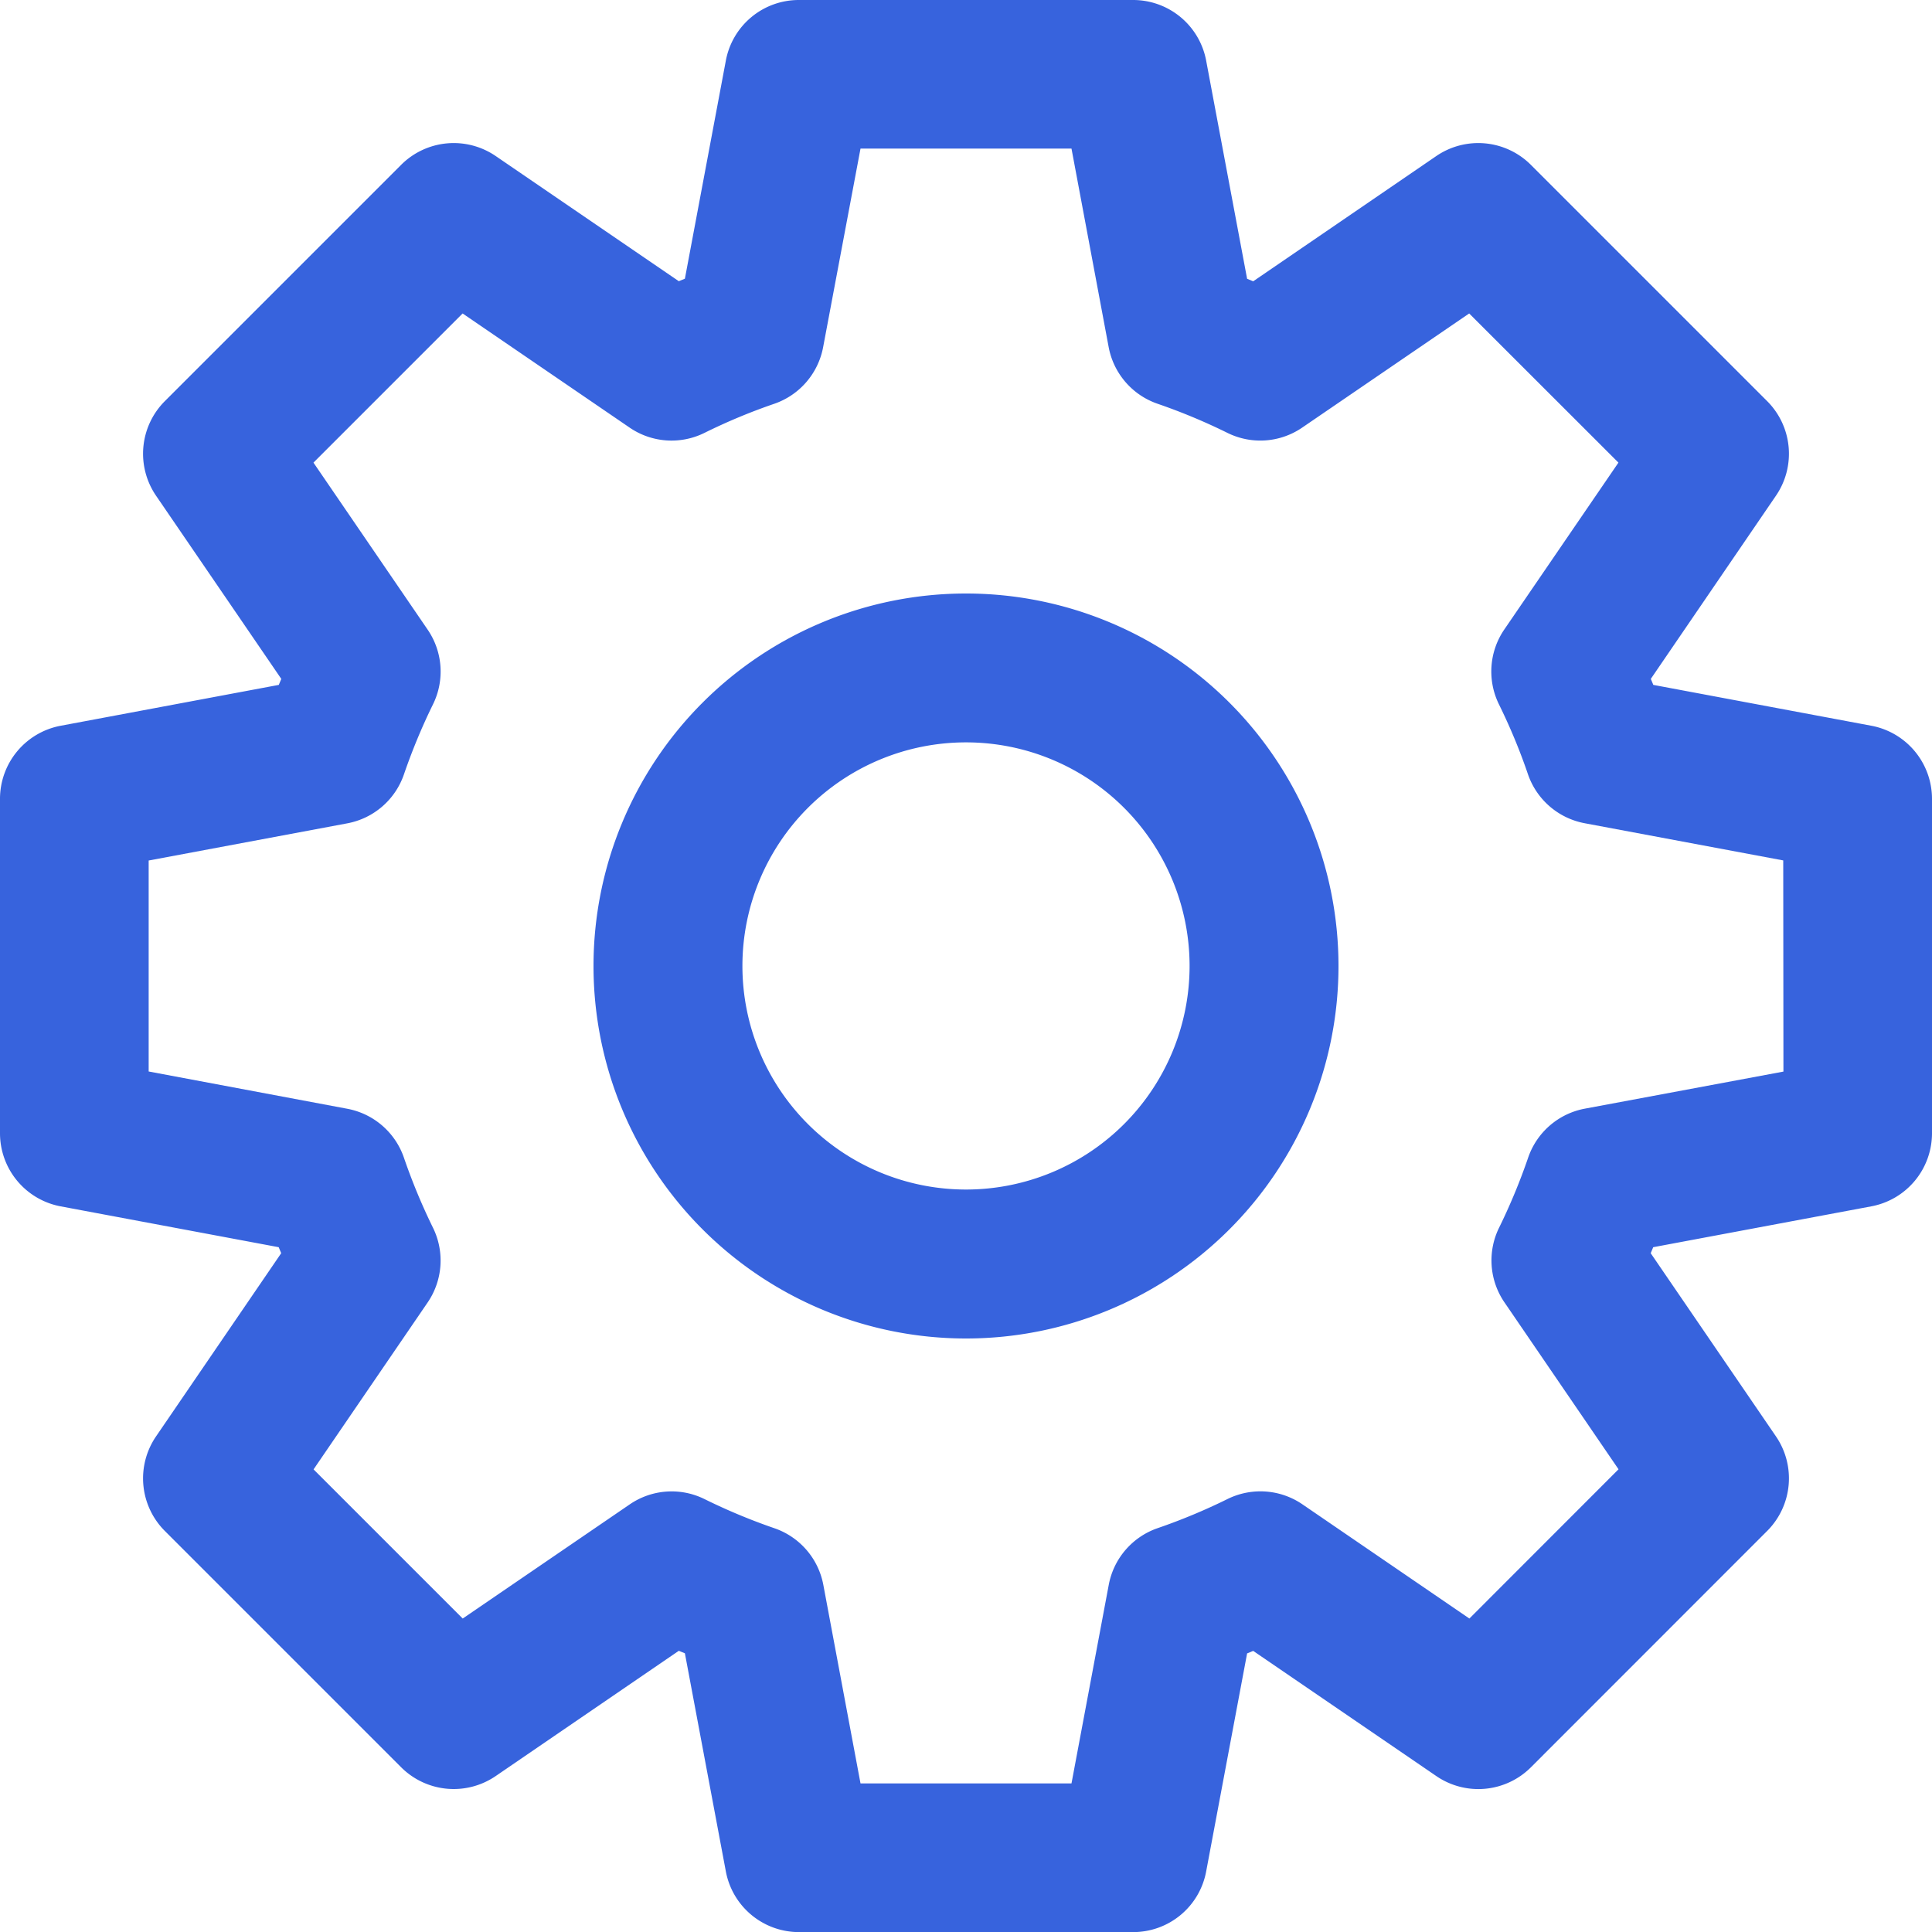 <svg width="20" height="20" viewBox="0 0 20 20" xmlns="http://www.w3.org/2000/svg">
    <g fill="#3763DD" fill-rule="nonzero">
        <path d="M10 6.144a3.856 3.856 0 1 0 0 7.712 3.856 3.856 0 0 0 0-7.712zm0 6.17a2.314 2.314 0 1 1 0-4.629 2.314 2.314 0 0 1 0 4.629z"/>
        <path d="m19.373 7.513-2.258-.423a2.405 2.405 0 0 0-.026-.062l1.296-1.897a.77.77 0 0 0-.09-.977l-2.449-2.449a.77.77 0 0 0-.977-.09l-1.896 1.297-.063-.026-.424-2.259A.769.769 0 0 0 11.731 0H8.269a.768.768 0 0 0-.755.627L7.09 2.885l-.063.026-1.896-1.296a.77.77 0 0 0-.977.09L1.705 4.154a.77.77 0 0 0-.09.977l1.297 1.897-.026.062-2.258.423A.77.77 0 0 0 0 8.27v3.462a.77.77 0 0 0 .627.756l2.258.423.026.062-1.296 1.897a.77.77 0 0 0 .09.977l2.449 2.449a.77.77 0 0 0 .977.09l1.896-1.297.063.026.424 2.258a.77.77 0 0 0 .755.628h3.462a.768.768 0 0 0 .755-.627l.424-2.258.063-.026 1.896 1.296a.77.77 0 0 0 .979-.091l2.447-2.448a.77.77 0 0 0 .09-.977l-1.297-1.897.026-.062 2.258-.423A.77.77 0 0 0 20 11.73V8.269a.77.77 0 0 0-.627-.756zm-.911 3.58-2.057.384a.769.769 0 0 0-.586.508 6.254 6.254 0 0 1-.3.723.768.768 0 0 0 .055.774l1.181 1.728-1.544 1.545-1.728-1.182a.77.77 0 0 0-.774-.056 6.174 6.174 0 0 1-.724.302.77.77 0 0 0-.507.586l-.386 2.057H8.908l-.385-2.056a.77.77 0 0 0-.507-.586 6.176 6.176 0 0 1-.724-.302.767.767 0 0 0-.774.056L4.79 16.755l-1.544-1.544 1.181-1.728a.77.77 0 0 0 .055-.774 6.256 6.256 0 0 1-.3-.723.77.77 0 0 0-.586-.508l-2.057-.386V8.908l2.057-.385a.769.769 0 0 0 .586-.508c.085-.247.185-.489.3-.723a.768.768 0 0 0-.055-.774L3.245 4.789l1.544-1.544 1.728 1.181a.768.768 0 0 0 .774.056c.234-.116.476-.217.724-.302a.77.77 0 0 0 .506-.586l.387-2.056h2.184l.385 2.056a.77.77 0 0 0 .507.586c.247.085.489.186.724.302a.767.767 0 0 0 .773-.056l1.728-1.181 1.545 1.544-1.182 1.728a.77.77 0 0 0-.055.774c.115.234.216.476.3.723a.771.771 0 0 0 .587.508l2.056.385.002 2.185z"/>
    </g>
</svg>
